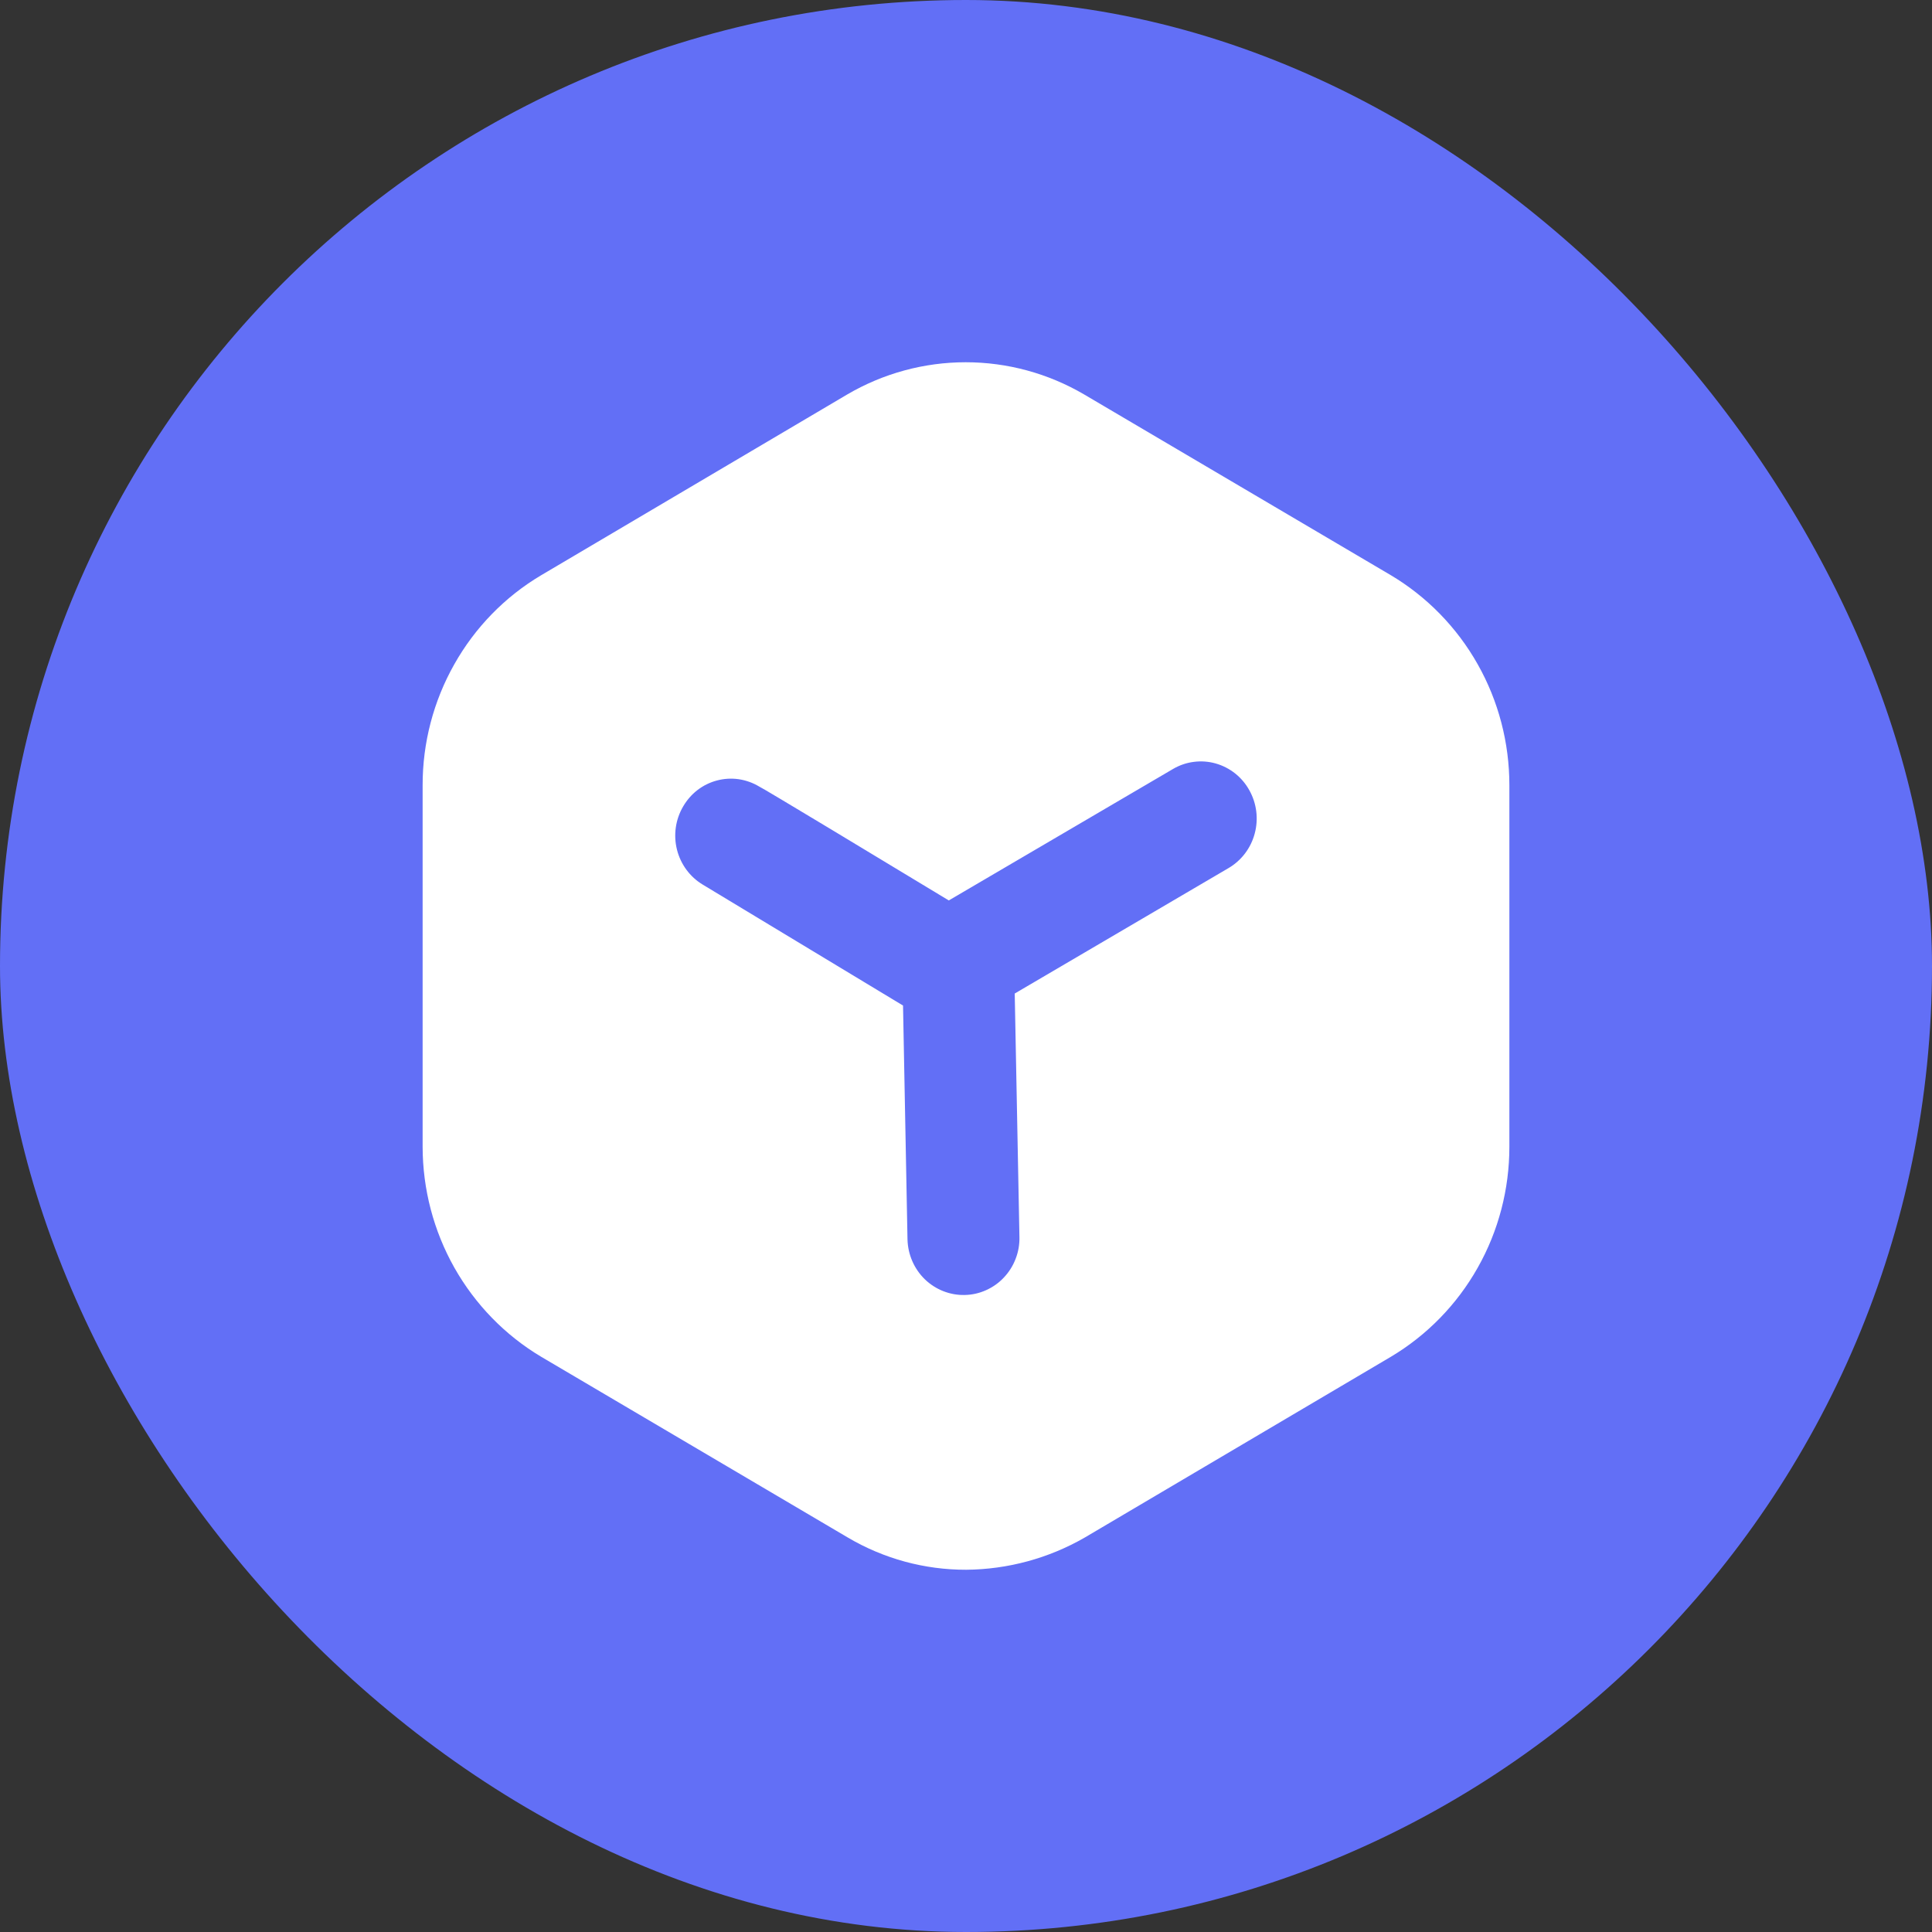 <svg width="32" height="32" viewBox="0 0 32 32" fill="none" xmlns="http://www.w3.org/2000/svg">
<rect x="0" y="0" width="32" height="32" fill="#333333" stroke="none"/>
<rect width="32" height="32" rx="16" fill="#626FF6"/>
<path d="M23.038 9.528L17.958 6.534C17.361 6.184 16.684 6 15.995 6C15.306 6 14.629 6.184 14.032 6.534L8.963 9.528C8.365 9.883 7.869 10.391 7.525 11.002C7.18 11.612 6.999 12.303 7 13.006V18.994C7.001 19.697 7.182 20.387 7.526 20.997C7.871 21.607 8.366 22.116 8.963 22.472L14.042 25.466C14.638 25.818 15.316 26.002 16.005 26C16.693 25.994 17.369 25.811 17.968 25.466L23.038 22.472C23.635 22.116 24.131 21.608 24.475 20.998C24.82 20.388 25 19.697 25 18.994V13.006C25 12.303 24.82 11.612 24.475 11.002C24.131 10.392 23.635 9.884 23.038 9.528ZM20.347 14.379L16.807 16.456L16.885 20.488C16.888 20.611 16.867 20.734 16.822 20.85C16.778 20.965 16.712 21.07 16.628 21.159C16.544 21.249 16.443 21.32 16.331 21.37C16.22 21.42 16.1 21.447 15.978 21.449C15.857 21.452 15.736 21.43 15.622 21.385C15.508 21.34 15.405 21.273 15.317 21.188C15.229 21.102 15.159 21 15.11 20.887C15.061 20.774 15.034 20.652 15.031 20.528L14.957 16.655L11.638 14.651C11.427 14.524 11.274 14.316 11.213 14.074C11.152 13.832 11.188 13.576 11.313 13.361C11.374 13.255 11.455 13.161 11.551 13.087C11.648 13.012 11.758 12.958 11.876 12.927C11.993 12.896 12.115 12.889 12.235 12.906C12.355 12.924 12.471 12.965 12.575 13.028C12.583 13.021 14.689 14.293 15.715 14.914L19.43 12.736C19.536 12.674 19.652 12.634 19.773 12.619C19.894 12.603 20.017 12.612 20.134 12.645C20.251 12.678 20.361 12.734 20.457 12.81C20.553 12.886 20.633 12.981 20.693 13.089C20.815 13.307 20.847 13.565 20.782 13.806C20.718 14.048 20.561 14.254 20.347 14.379Z" fill="white"/>
</svg>
